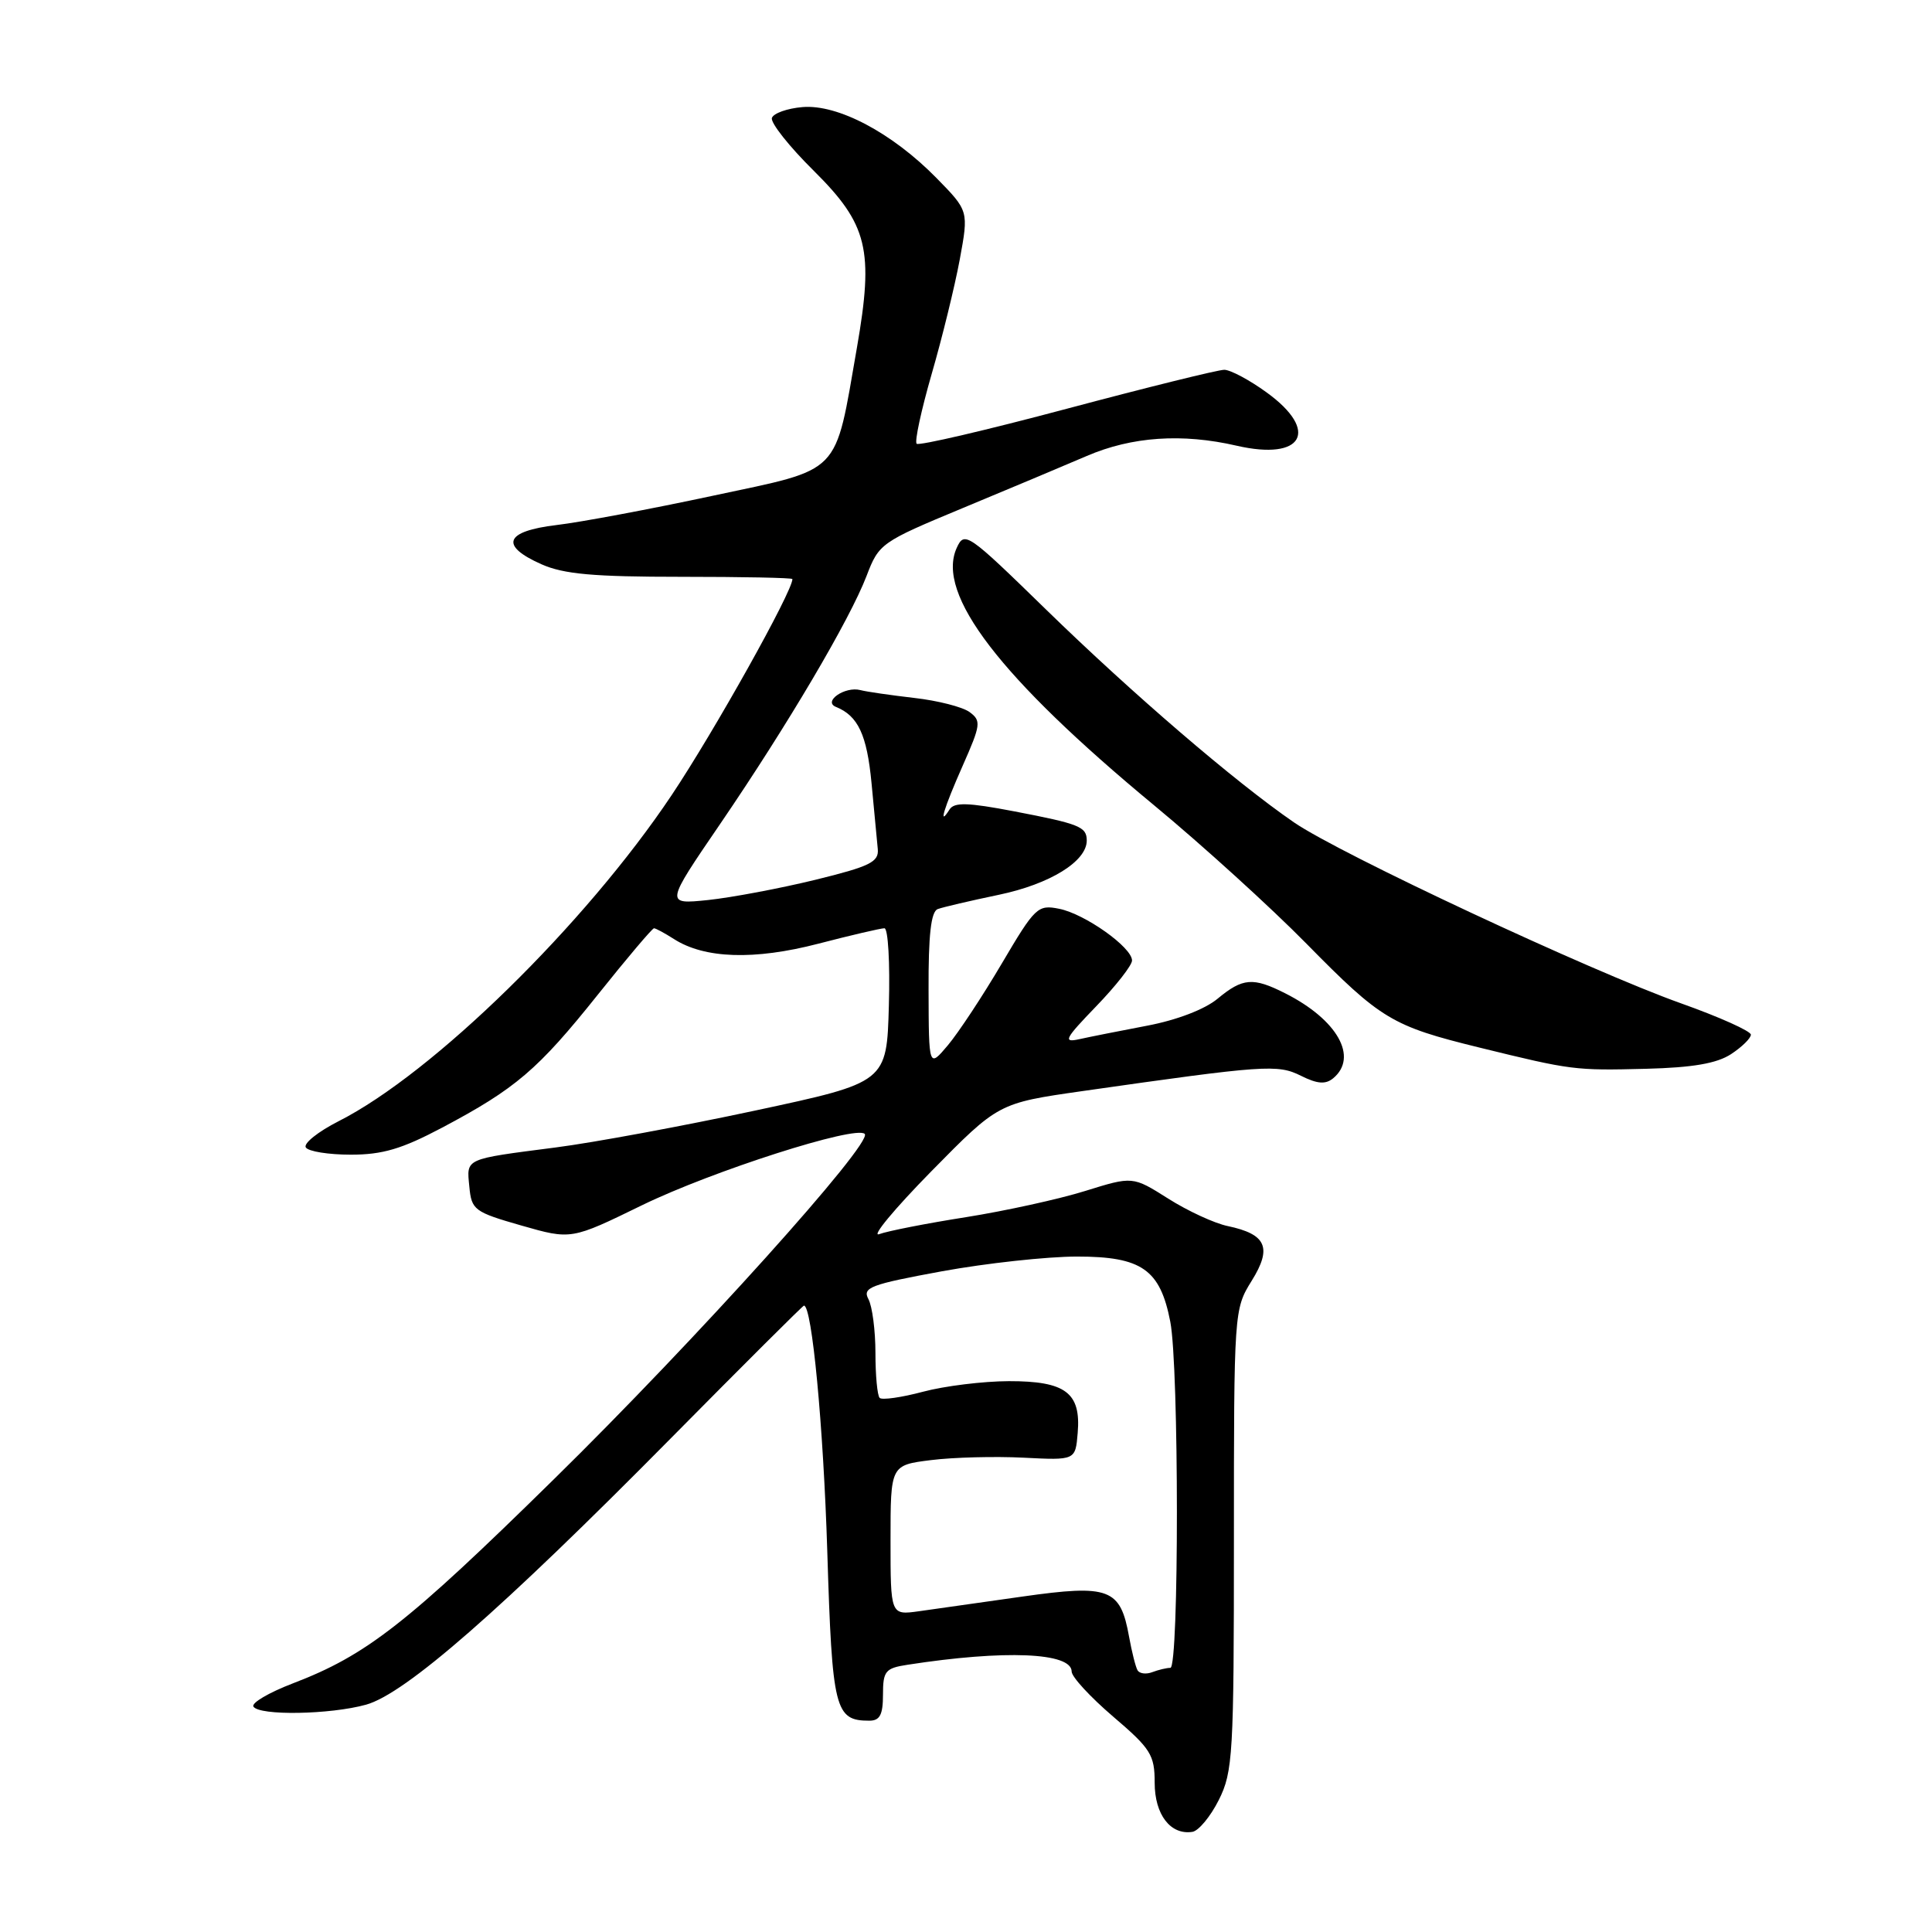 <?xml version="1.0" encoding="UTF-8" standalone="no"?>
<!DOCTYPE svg PUBLIC "-//W3C//DTD SVG 1.1//EN" "http://www.w3.org/Graphics/SVG/1.1/DTD/svg11.dtd" >
<svg xmlns="http://www.w3.org/2000/svg" xmlns:xlink="http://www.w3.org/1999/xlink" version="1.1" viewBox="0 0 256 256">
 <g >
 <path fill="currentColor"
d=" M 161.50 238.50 C 163.37 234.76 163.50 232.50 163.50 204.00 C 163.50 173.73 163.52 173.47 165.85 169.72 C 168.59 165.32 167.81 163.54 162.68 162.46 C 160.93 162.10 157.38 160.46 154.79 158.82 C 150.09 155.85 150.09 155.85 143.79 157.81 C 140.33 158.89 133.22 160.45 128.00 161.28 C 122.78 162.10 117.60 163.12 116.50 163.53 C 115.40 163.94 118.50 160.20 123.39 155.22 C 132.29 146.17 132.29 146.17 143.39 144.58 C 167.63 141.12 169.29 141.00 172.39 142.55 C 174.56 143.63 175.64 143.71 176.65 142.88 C 180.02 140.08 177.21 135.11 170.30 131.62 C 166.03 129.46 164.67 129.57 161.33 132.34 C 159.63 133.75 155.91 135.17 152.00 135.91 C 148.43 136.59 144.38 137.39 143.00 137.70 C 140.81 138.18 141.09 137.65 145.25 133.34 C 147.86 130.64 150.00 127.91 150.00 127.27 C 150.00 125.53 143.76 121.10 140.35 120.42 C 137.51 119.85 137.16 120.18 132.75 127.66 C 130.21 131.97 126.99 136.85 125.60 138.50 C 123.07 141.50 123.07 141.50 123.04 131.22 C 123.01 123.89 123.36 120.80 124.25 120.46 C 124.94 120.20 128.59 119.35 132.37 118.56 C 139.11 117.15 144.00 114.14 144.00 111.38 C 144.00 109.55 143.05 109.17 134.40 107.51 C 128.24 106.33 126.44 106.28 125.82 107.26 C 124.28 109.69 125.04 107.16 127.58 101.42 C 129.97 96.02 130.03 95.50 128.47 94.35 C 127.54 93.67 124.24 92.83 121.14 92.48 C 118.04 92.12 114.83 91.66 114.00 91.44 C 111.97 90.91 109.00 92.95 110.77 93.67 C 113.70 94.85 114.87 97.36 115.48 103.74 C 115.83 107.46 116.21 111.40 116.31 112.50 C 116.47 114.22 115.29 114.80 107.99 116.59 C 103.31 117.73 96.93 118.93 93.81 119.26 C 88.14 119.84 88.14 119.84 95.43 109.17 C 104.38 96.05 112.60 82.12 114.83 76.30 C 116.46 72.02 116.75 71.82 127.50 67.35 C 133.55 64.84 140.97 61.72 144.00 60.42 C 149.97 57.85 156.64 57.39 163.87 59.06 C 172.65 61.08 174.89 57.11 167.85 52.01 C 165.57 50.35 163.03 49.00 162.22 49.00 C 161.40 49.00 152.02 51.32 141.36 54.16 C 130.71 57.00 121.75 59.09 121.46 58.80 C 121.17 58.50 122.07 54.35 123.45 49.56 C 124.84 44.77 126.51 37.95 127.17 34.40 C 128.36 27.94 128.36 27.94 124.07 23.57 C 118.21 17.60 111.01 13.79 106.33 14.19 C 104.31 14.36 102.49 15.01 102.28 15.63 C 102.08 16.26 104.57 19.41 107.83 22.63 C 115.00 29.75 115.81 33.09 113.54 46.11 C 110.56 63.17 111.69 62.01 94.50 65.68 C 86.25 67.45 76.91 69.20 73.75 69.57 C 66.89 70.39 66.16 72.29 71.75 74.77 C 74.70 76.08 78.64 76.43 90.25 76.43 C 98.36 76.43 105.00 76.56 105.00 76.73 C 105.00 78.39 94.62 96.95 88.99 105.37 C 77.55 122.48 57.38 142.23 44.86 148.57 C 42.15 149.95 40.19 151.51 40.52 152.04 C 40.85 152.57 43.53 153.00 46.48 153.00 C 50.70 153.00 53.26 152.24 58.60 149.41 C 68.34 144.25 71.29 141.72 79.19 131.83 C 83.07 126.97 86.43 123.00 86.66 123.00 C 86.88 123.00 88.07 123.64 89.29 124.42 C 93.35 127.03 99.93 127.25 108.41 125.05 C 112.76 123.92 116.71 123.00 117.19 123.00 C 117.68 123.00 117.94 127.60 117.78 133.21 C 117.50 143.42 117.50 143.42 100.09 147.15 C 90.52 149.20 78.60 151.41 73.59 152.05 C 61.45 153.62 61.82 153.45 62.19 157.24 C 62.48 160.33 62.84 160.60 69.09 162.39 C 75.69 164.28 75.69 164.28 85.09 159.69 C 94.38 155.17 113.41 149.07 114.58 150.25 C 115.73 151.40 92.18 177.57 73.37 196.03 C 53.89 215.17 48.56 219.33 38.77 223.07 C 35.62 224.28 33.29 225.65 33.58 226.13 C 34.34 227.36 43.74 227.20 48.50 225.88 C 53.70 224.44 66.40 213.34 88.88 190.59 C 98.44 180.92 106.38 173.00 106.53 173.00 C 107.59 173.00 109.10 188.91 109.62 205.58 C 110.27 226.58 110.62 228.00 115.19 228.00 C 116.59 228.00 117.00 227.21 117.00 224.55 C 117.00 221.42 117.31 221.04 120.25 220.59 C 133.15 218.59 142.00 218.96 142.00 221.49 C 142.00 222.19 144.47 224.87 147.50 227.46 C 152.49 231.72 153.00 232.53 153.00 236.22 C 153.00 240.45 155.10 243.18 158.00 242.73 C 158.82 242.60 160.40 240.70 161.50 238.50 Z  M 229.37 139.68 C 230.82 138.73 232.00 137.57 232.00 137.10 C 232.00 136.63 227.84 134.76 222.75 132.95 C 210.76 128.68 177.50 113.13 171.46 108.97 C 163.67 103.62 150.04 91.91 138.62 80.78 C 128.20 70.62 127.80 70.34 126.77 72.60 C 123.99 78.72 132.48 89.79 152.94 106.72 C 159.30 111.98 168.38 120.23 173.12 125.05 C 183.00 135.10 184.44 135.96 196.00 138.80 C 208.26 141.81 208.65 141.86 218.12 141.62 C 224.30 141.46 227.49 140.91 229.37 139.68 Z  M 150.73 221.32 C 150.47 220.87 149.97 218.87 149.61 216.89 C 148.46 210.47 147.00 209.92 135.50 211.55 C 130.00 212.33 123.81 213.21 121.75 213.50 C 118.00 214.02 118.00 214.02 118.00 204.08 C 118.00 194.14 118.00 194.14 123.37 193.47 C 126.32 193.10 131.84 192.96 135.62 193.15 C 142.50 193.50 142.50 193.50 142.80 189.87 C 143.25 184.54 141.19 183.00 133.68 183.01 C 130.28 183.02 125.16 183.65 122.31 184.41 C 119.46 185.17 116.87 185.54 116.56 185.23 C 116.25 184.92 116.00 182.24 116.00 179.27 C 116.00 176.30 115.58 173.09 115.07 172.14 C 114.25 170.60 115.31 170.20 124.82 168.45 C 130.70 167.38 138.75 166.50 142.72 166.50 C 151.29 166.50 153.73 168.21 155.07 175.14 C 156.23 181.12 156.24 221.00 155.08 221.00 C 154.58 221.00 153.50 221.26 152.68 221.57 C 151.87 221.88 150.99 221.77 150.73 221.32 Z "/>
</g>
</svg>